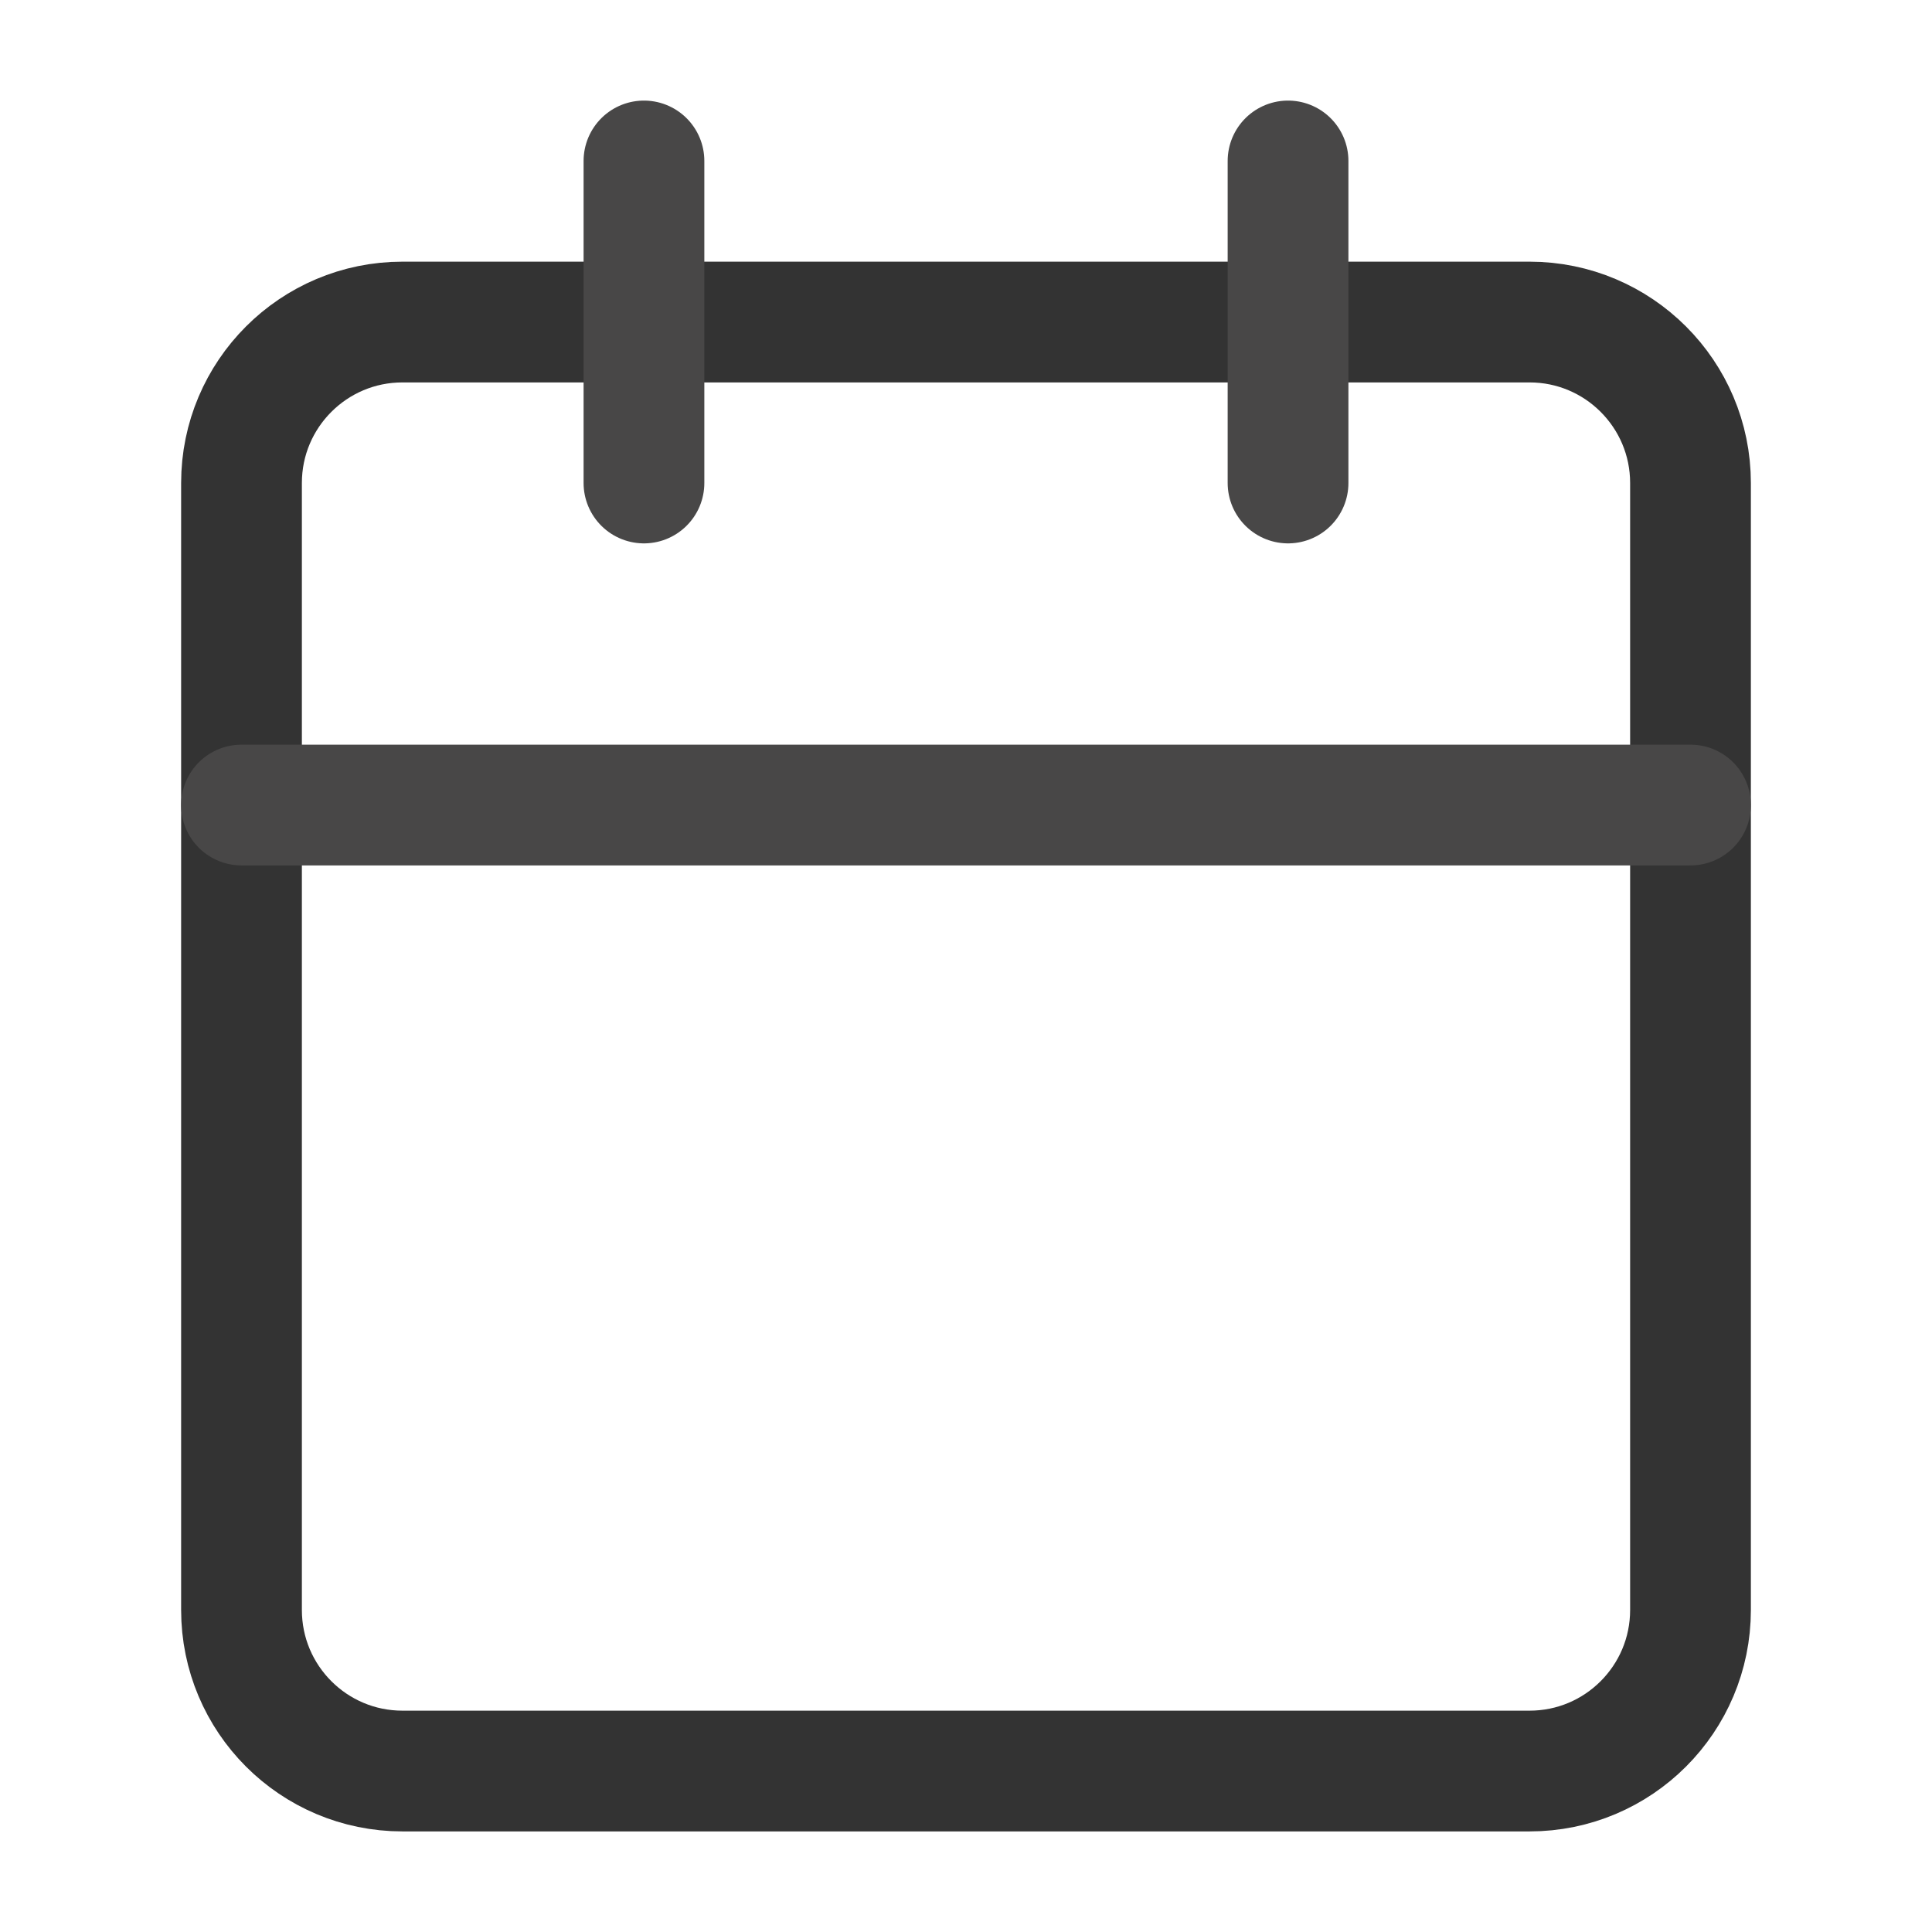 <svg width="16" height="16" viewBox="0 0 16 16" fill="none" xmlns="http://www.w3.org/2000/svg">
<path d="M12.667 2.667H3.333C2.597 2.667 2 3.264 2 4V13.333C2 14.07 2.597 14.667 3.333 14.667H12.667C13.403 14.667 14 14.07 14 13.333V4C14 3.264 13.403 2.667 12.667 2.667Z" stroke="#333333" stroke-linecap="round" stroke-linejoin="round"/>
<path d="M10.667 1.333V4" stroke="#484747" stroke-linecap="round" stroke-linejoin="round"/>
<path d="M5.333 1.333V4" stroke="#484747" stroke-linecap="round" stroke-linejoin="round"/>
<path d="M2 6.667H14" stroke="#484747" stroke-linecap="round" stroke-linejoin="round"/>
</svg>
